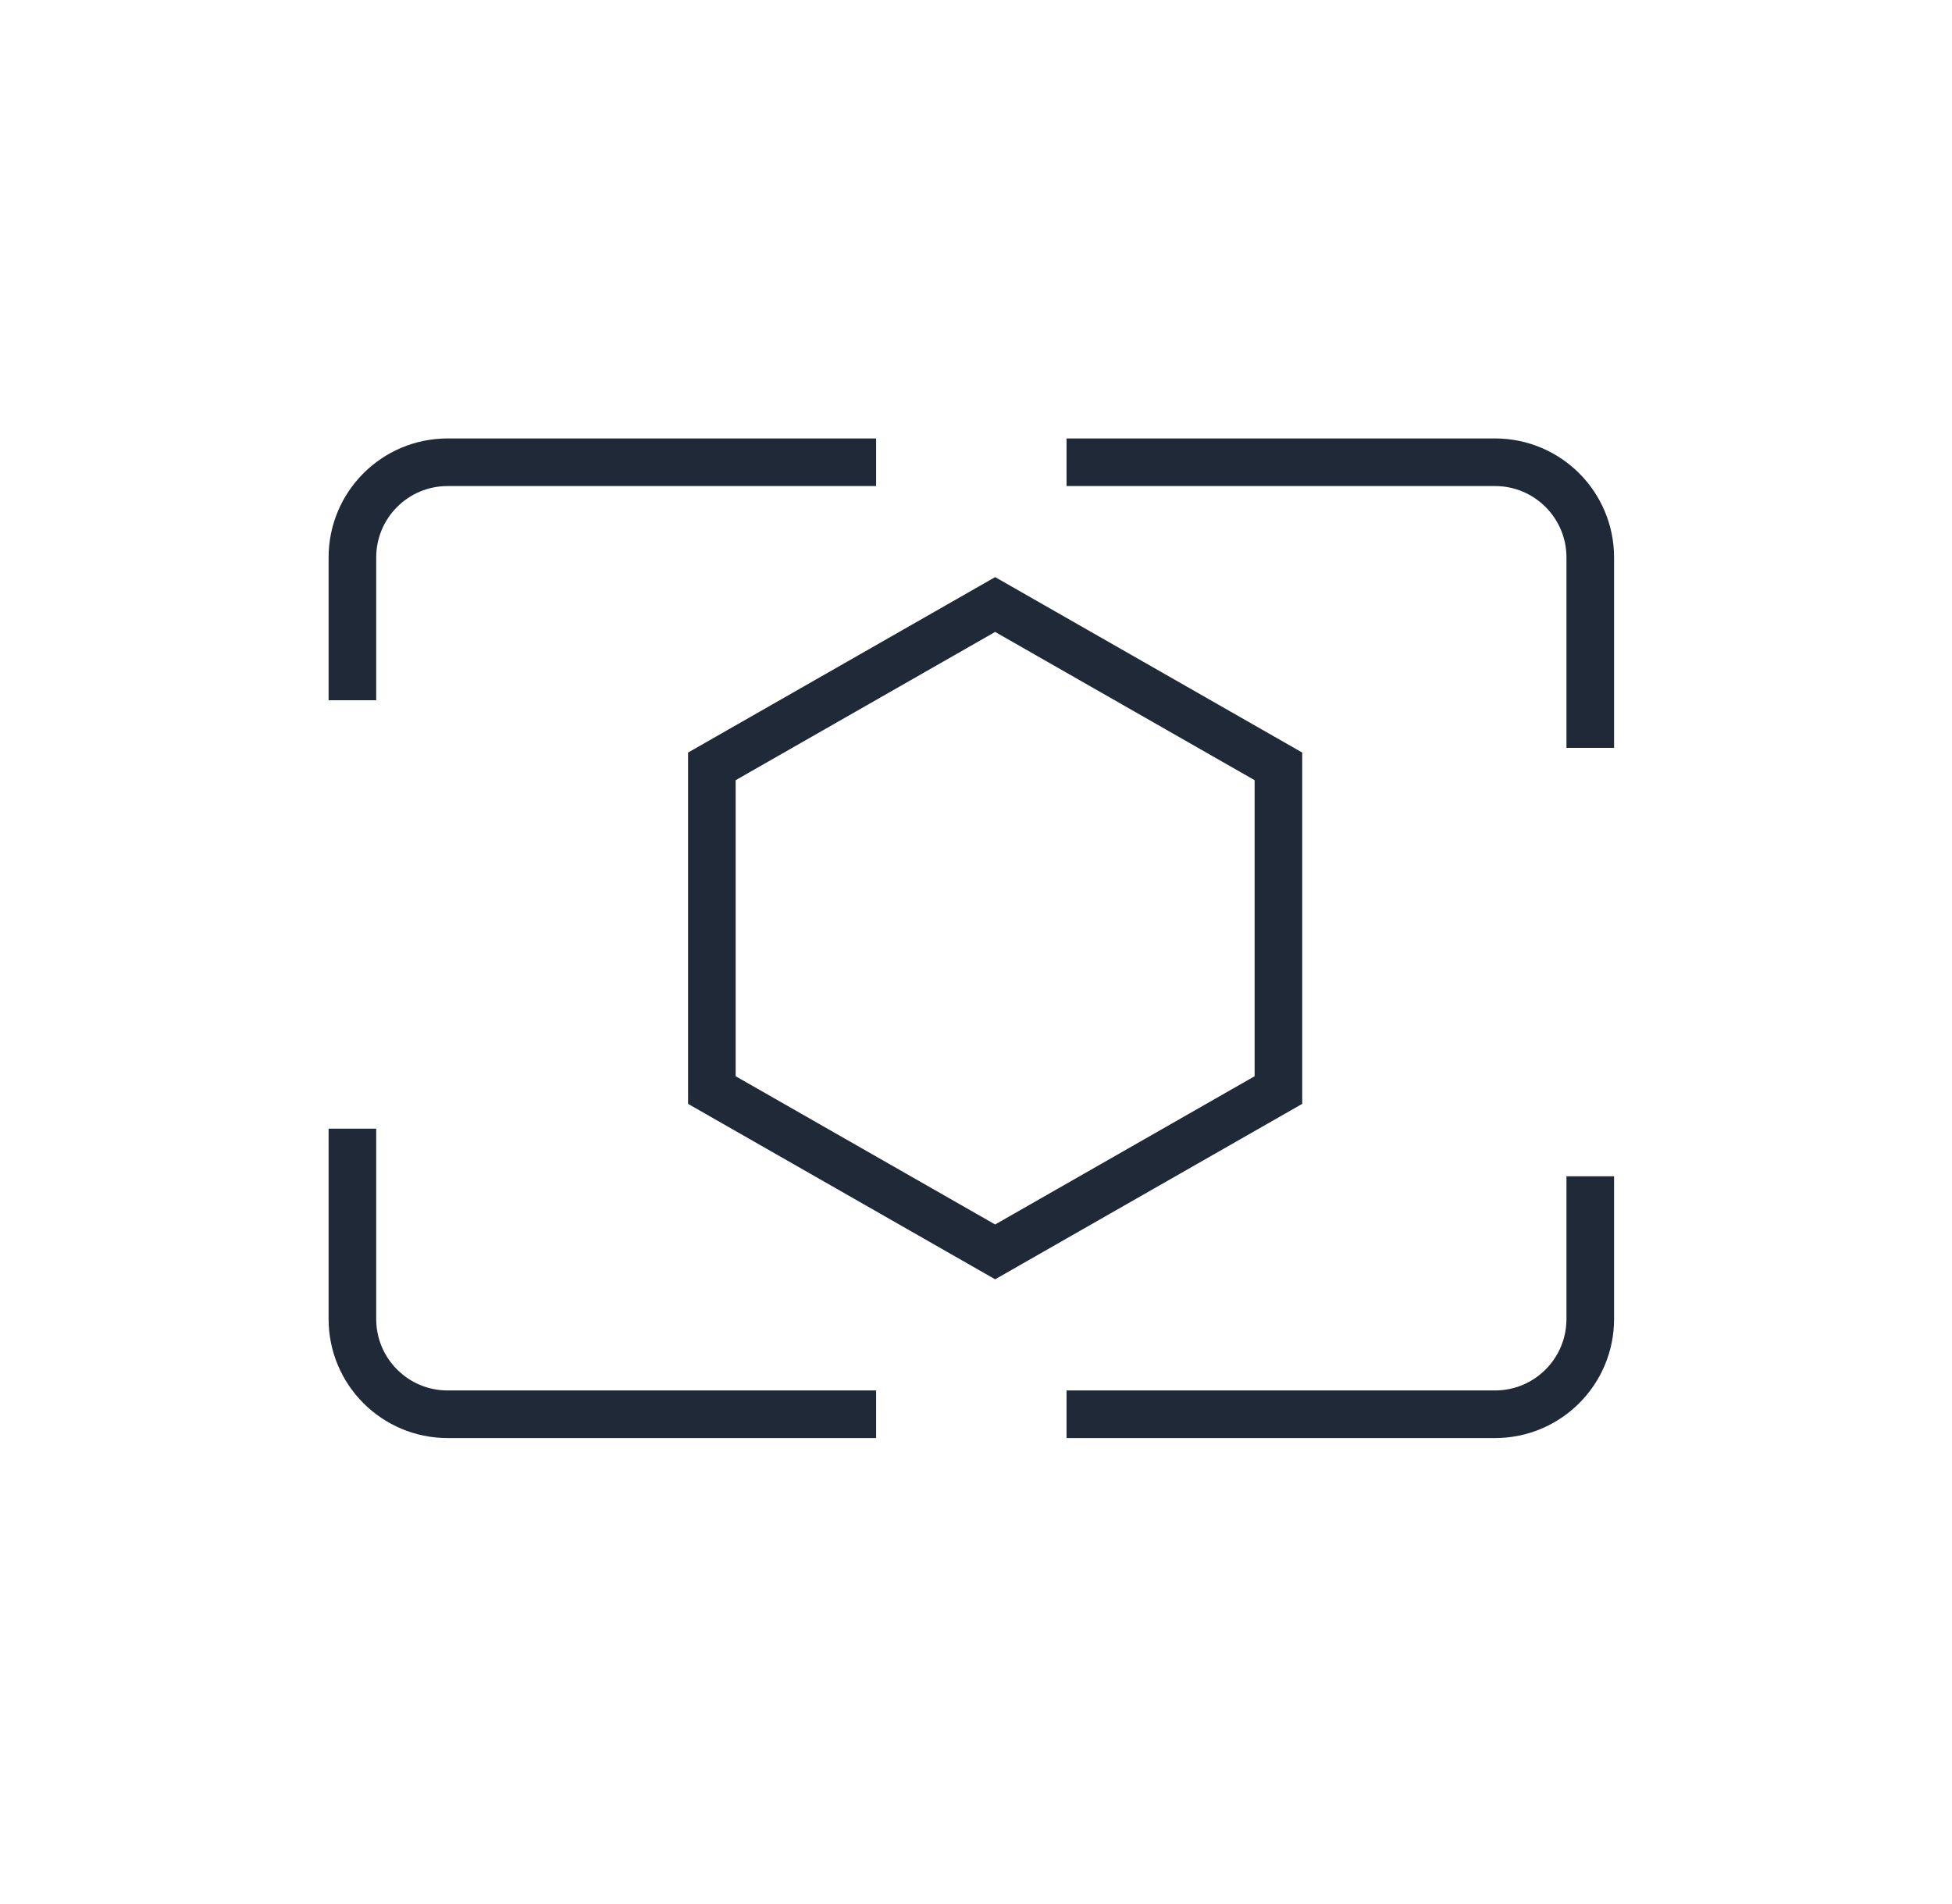 <svg width="41" height="40" viewBox="0 0 41 40" fill="none" xmlns="http://www.w3.org/2000/svg">
<g clip-path="url(#clip0_55_327)">
<g clip-path="url(#clip1_55_327)">
<path d="M7.402 14.711V11.711C7.402 10.606 8.297 9.711 9.402 9.711H18.402M7.402 23.711V27.711C7.402 28.816 8.297 29.711 9.402 29.711H18.402" stroke="#1F2937" strokeLinecap="round" strokeLinejoin="round"/>
<path d="M33.402 24.711V27.711C33.402 28.816 32.506 29.711 31.402 29.711H22.402M33.402 15.711V11.711C33.402 10.606 32.506 9.711 31.402 9.711H22.402" stroke="#1F2937" strokeLinecap="round" strokeLinejoin="round"/>
<path d="M20.902 12.7L26.852 16.1V22.9L20.902 26.3L14.952 22.9V16.1L20.902 12.7Z" stroke="#1F2937" strokeLinejoin="round"/>
</g>
</g>
<defs>
<clipPath id="clip0_55_327">
<rect width="40" height="40" fill="white" transform="translate(0.402)"/>
</clipPath>
<clipPath id="clip1_55_327">
<rect width="40" height="40" fill="white" transform="translate(0.402)"/>
</clipPath>
</defs>
</svg>
